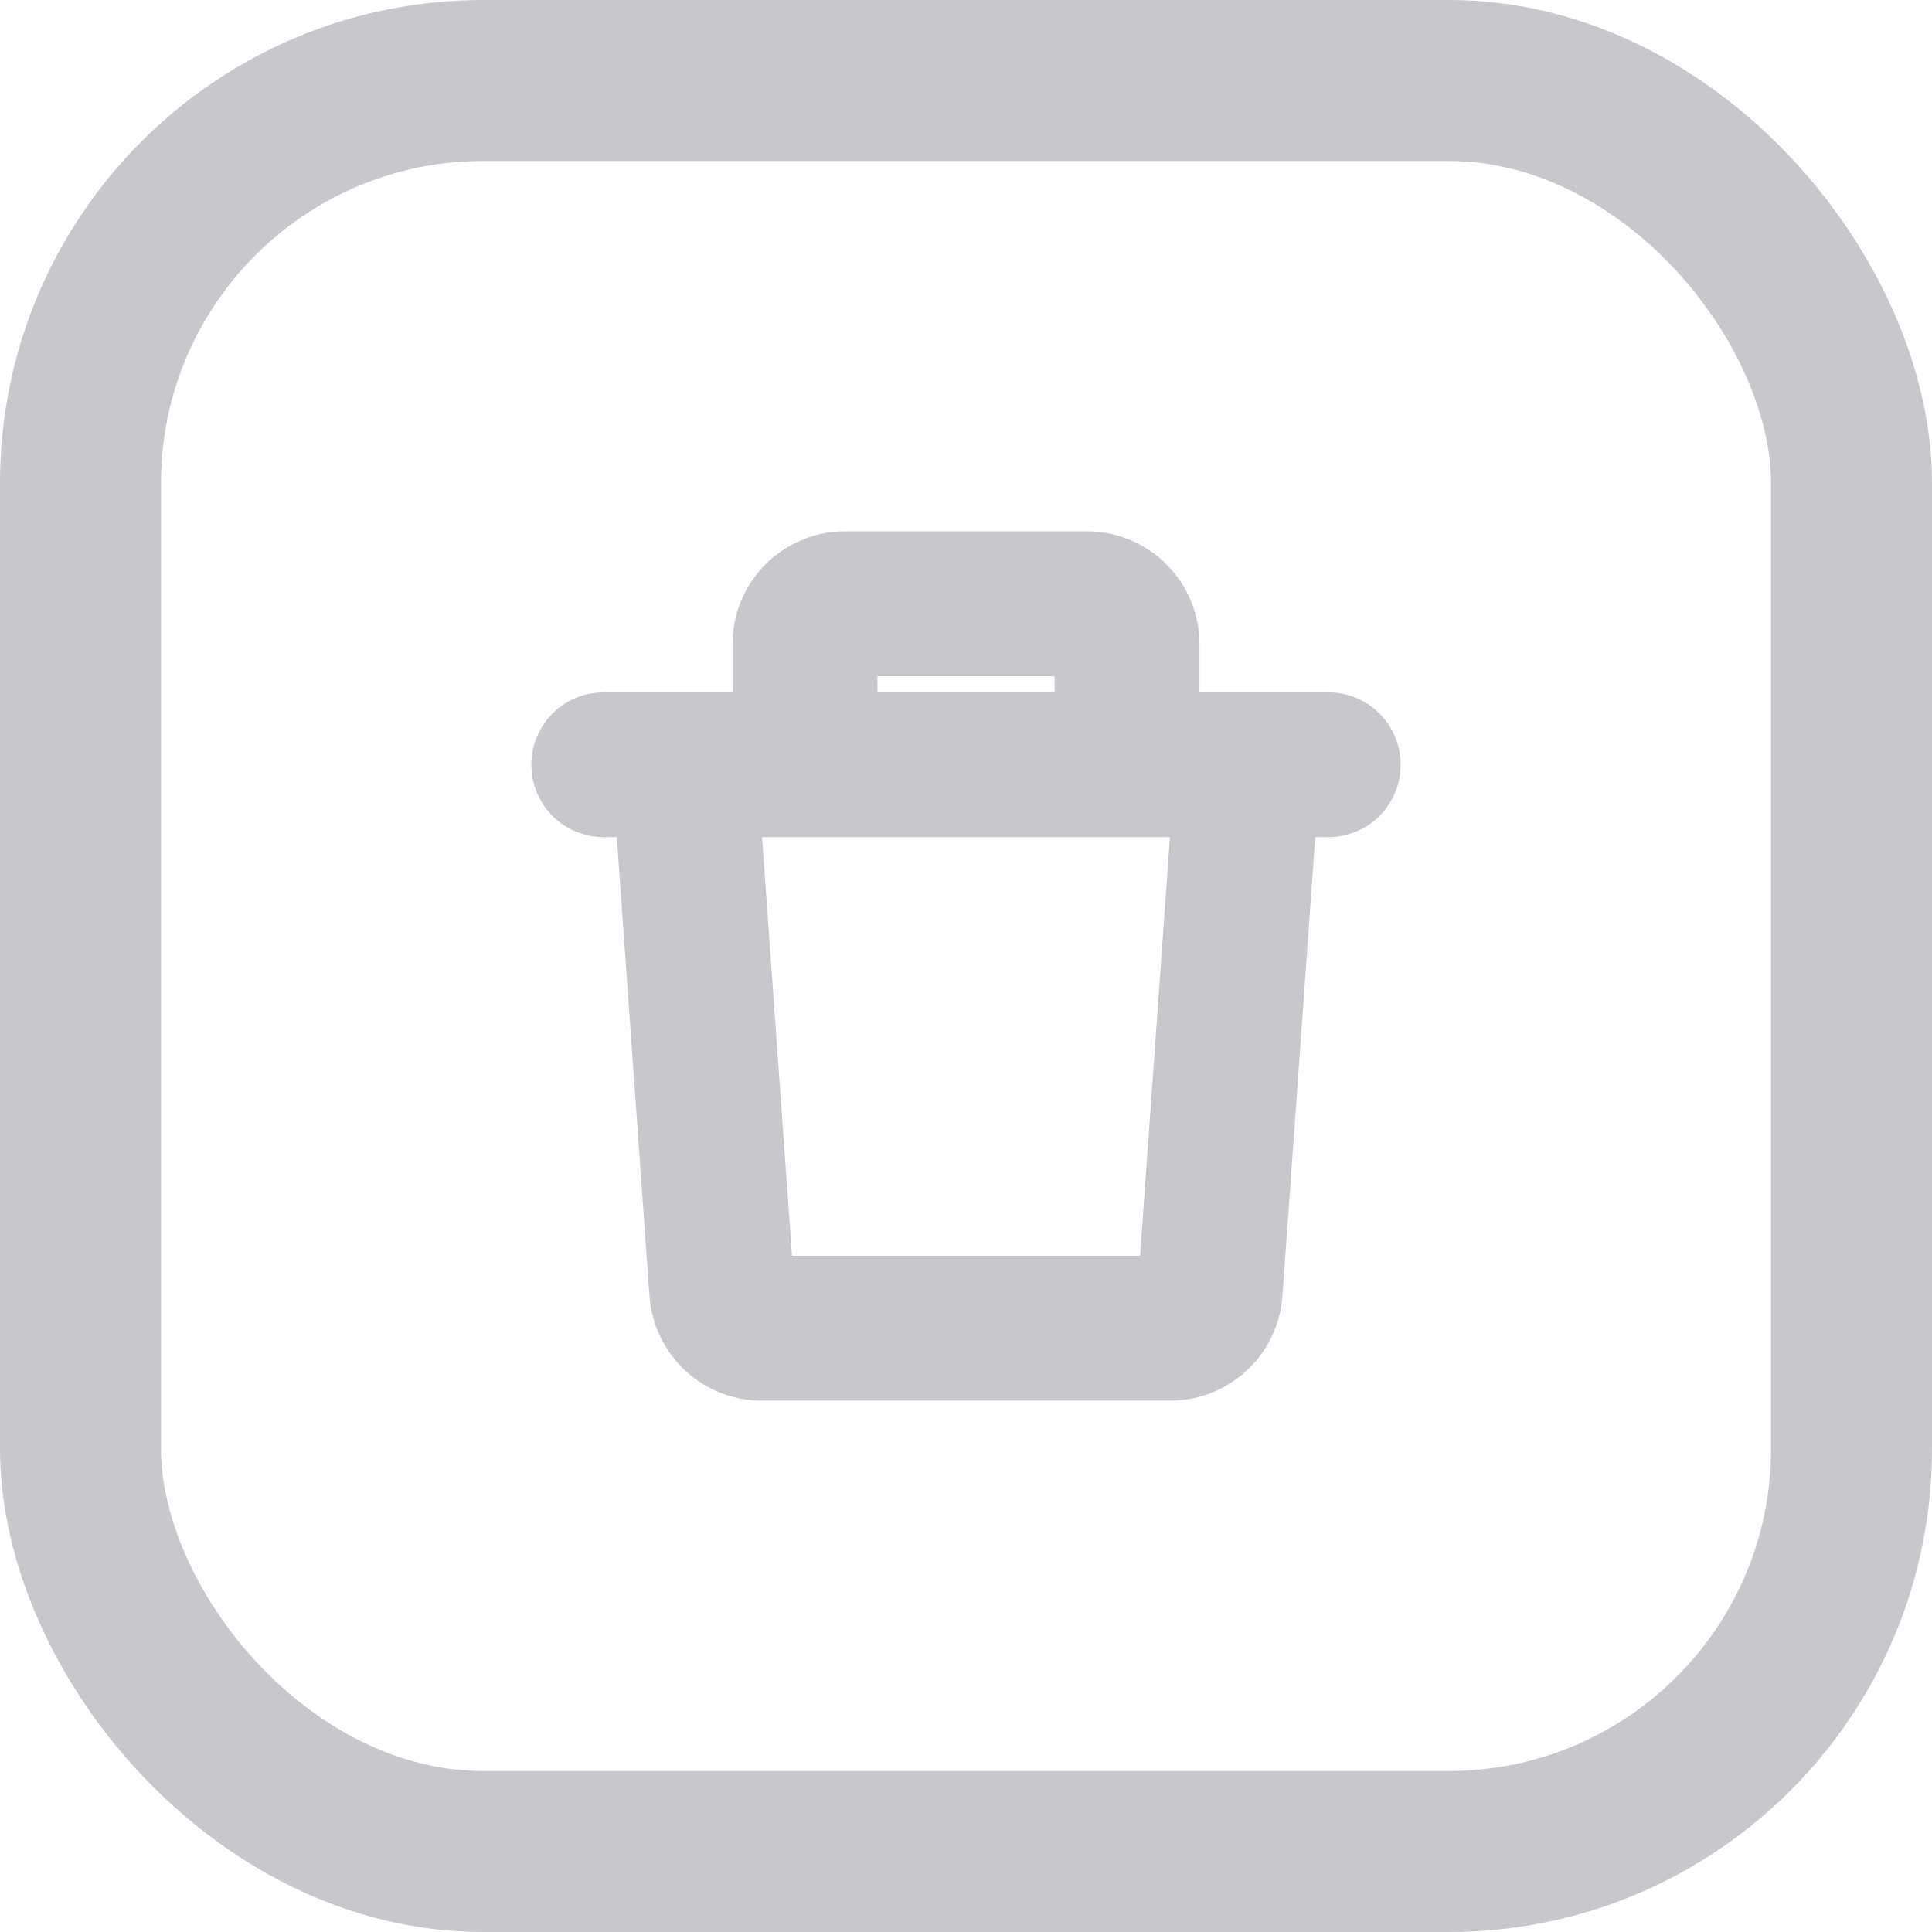 <svg width="24" height="24" viewBox="0 0 24 24" fill="none" xmlns="http://www.w3.org/2000/svg">
<rect x="1" y="1" width="22" height="22" rx="5" stroke="#C7C7CC" stroke-width="2"/>
<path d="M9.5 8C9.5 7.735 9.605 7.48 9.793 7.293C9.98 7.105 10.235 7 10.5 7H13.5C13.765 7 14.02 7.105 14.207 7.293C14.395 7.48 14.5 7.735 14.5 8V9H16.5C16.633 9 16.76 9.053 16.854 9.146C16.947 9.24 17 9.367 17 9.5C17 9.633 16.947 9.76 16.854 9.854C16.76 9.947 16.633 10 16.5 10H15.966L15.532 16.071C15.514 16.323 15.401 16.559 15.216 16.732C15.031 16.904 14.787 17 14.534 17H9.465C9.212 17 8.969 16.904 8.783 16.732C8.598 16.559 8.485 16.323 8.467 16.071L8.035 10H7.5C7.367 10 7.24 9.947 7.146 9.854C7.053 9.76 7 9.633 7 9.5C7 9.367 7.053 9.24 7.146 9.146C7.24 9.053 7.367 9 7.5 9H9.5V8ZM10.5 9H13.5V8H10.5V9ZM9.037 10L9.466 16H14.535L14.963 10H9.037Z" fill="#C7C7CC" stroke="#C7C7CC" stroke-width="0.8"/>
</svg>
